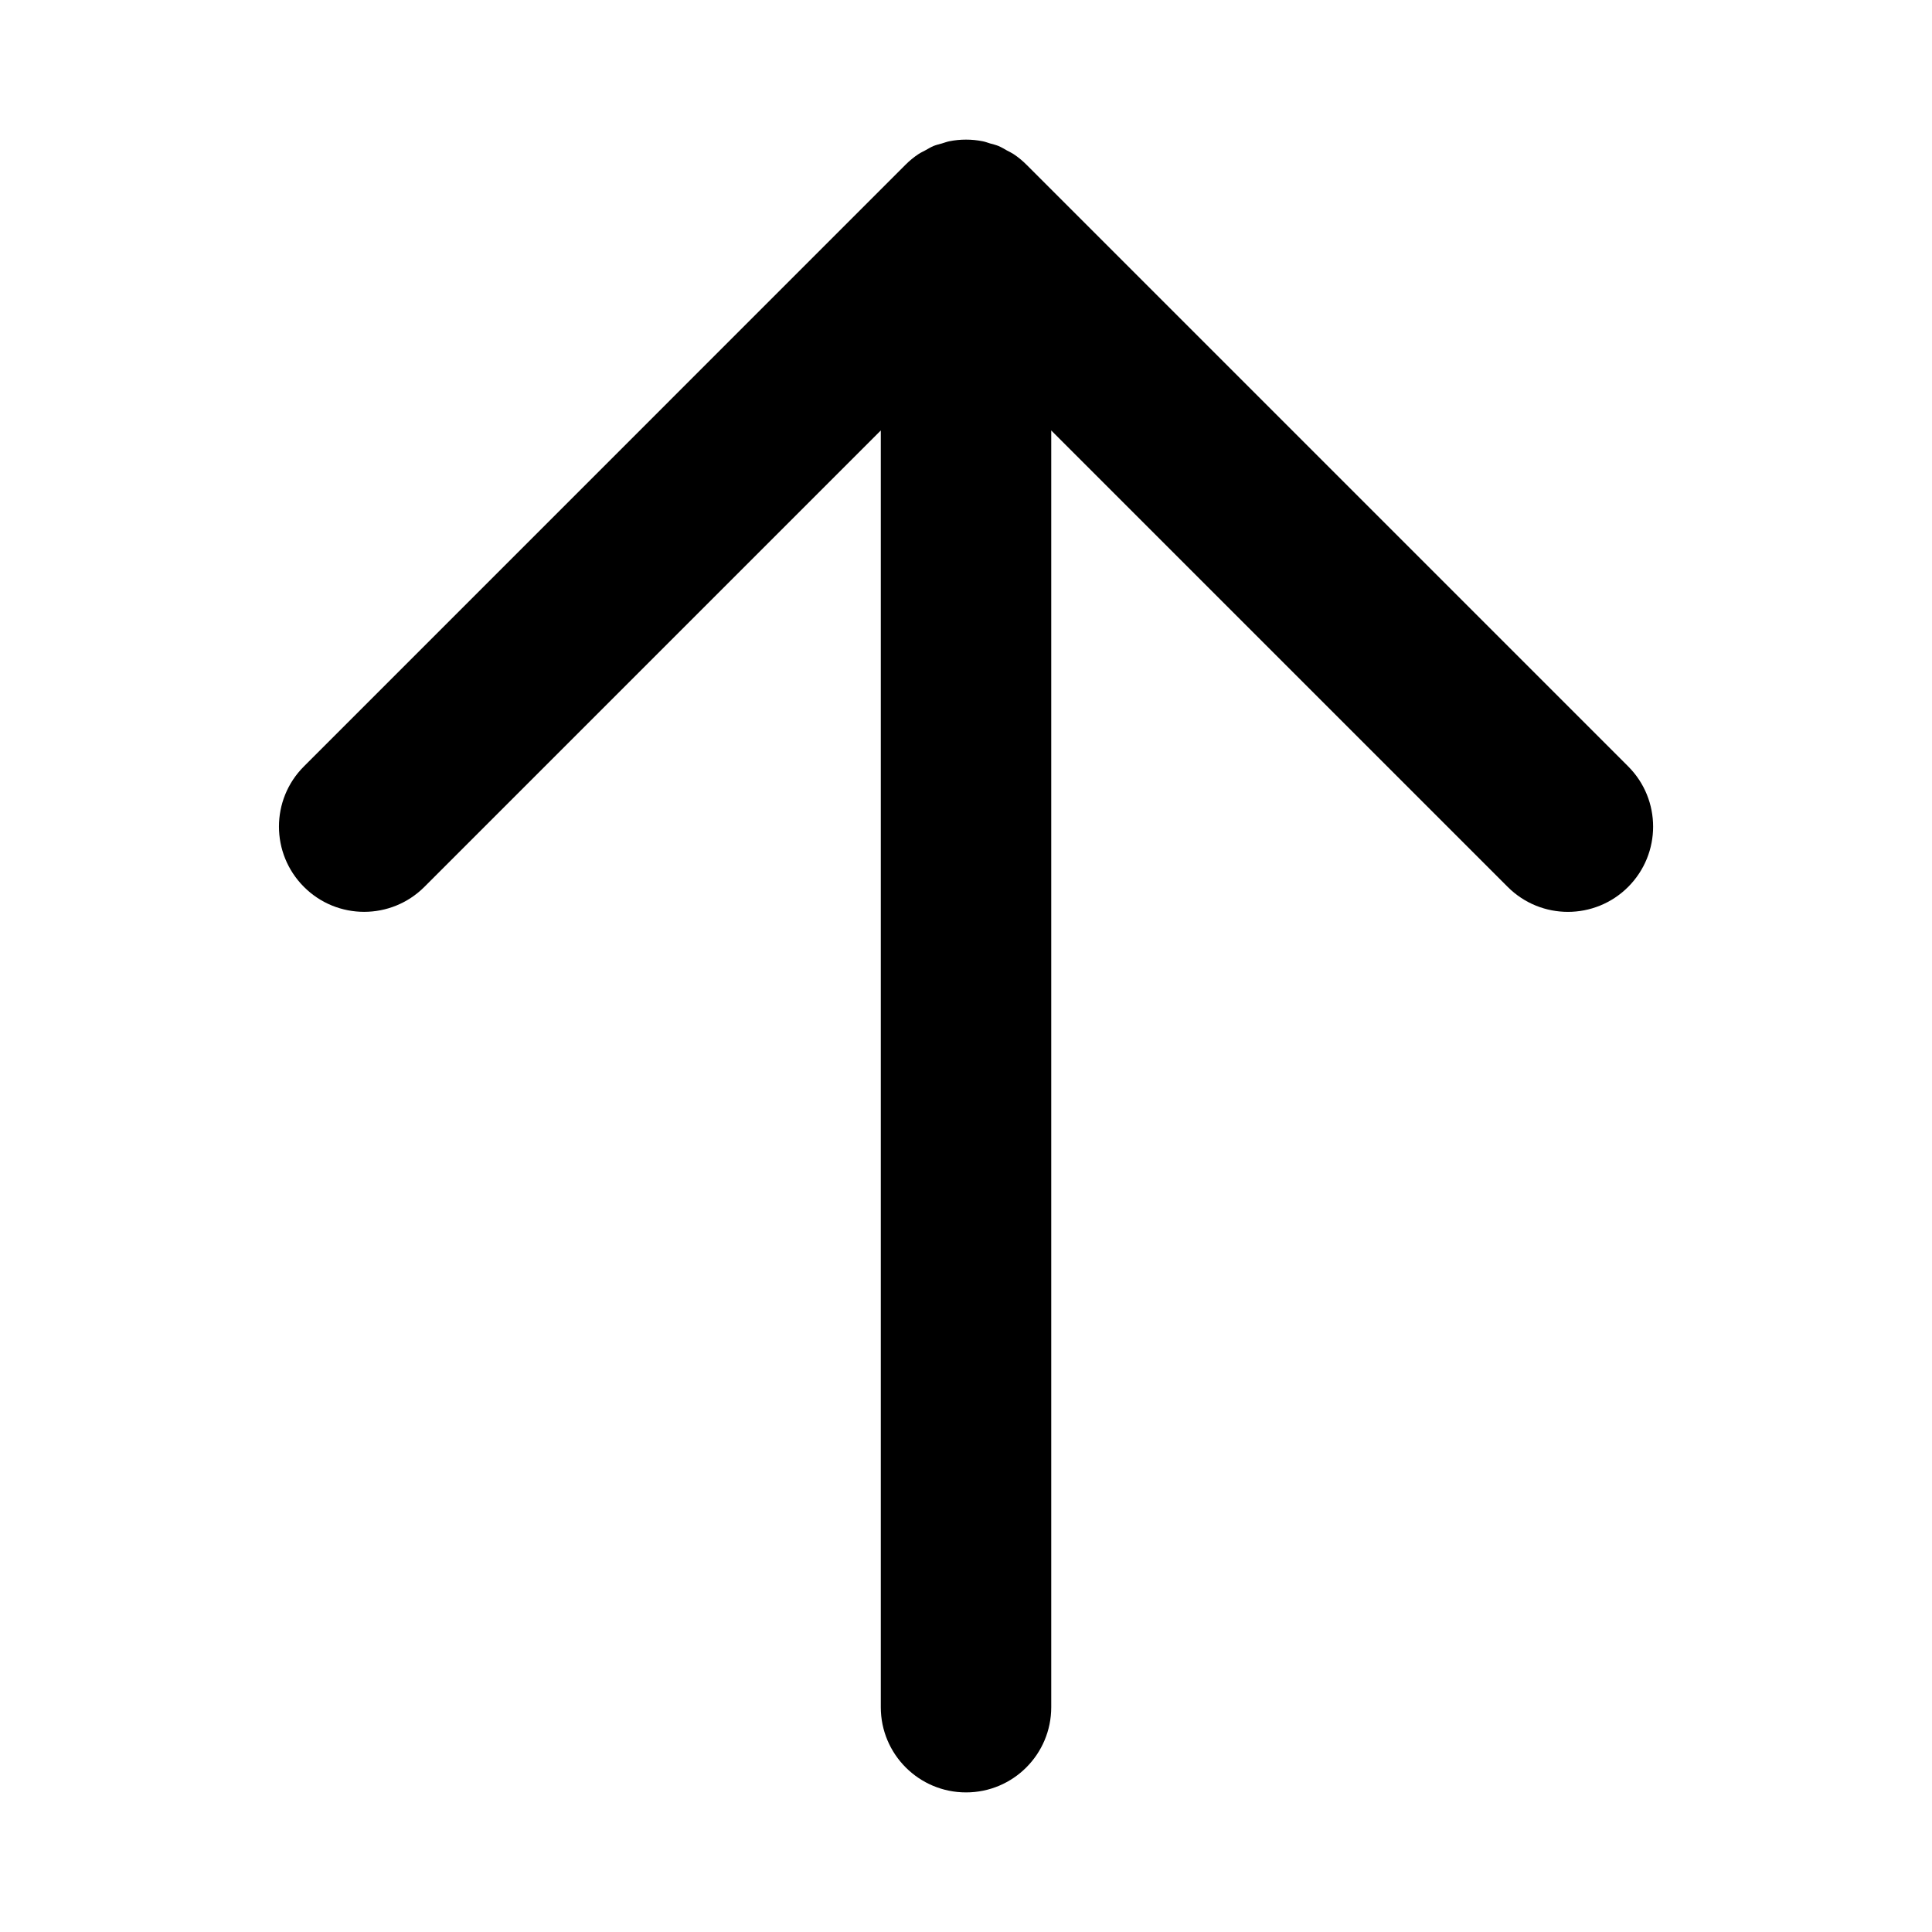 <?xml version="1.0" encoding="utf-8"?>
<!-- Generator: Adobe Illustrator 15.1.0, SVG Export Plug-In . SVG Version: 6.00 Build 0)  -->
<!DOCTYPE svg PUBLIC "-//W3C//DTD SVG 1.1//EN" "http://www.w3.org/Graphics/SVG/1.1/DTD/svg11.dtd">
<svg version="1.1" id="Layer_1" xmlns="http://www.w3.org/2000/svg" xmlns:xlink="http://www.w3.org/1999/xlink" x="0px" y="0px"
	 width="56.69px" height="56.69px" viewBox="0 0 56.69 56.69" enable-background="new 0 0 56.69 56.69" xml:space="preserve">
<path d="M25.845,50.094V12.631L12.453,26.023c-0.977,0.977-2.56,0.977-3.535,0c-0.977-0.977-0.977-2.561,0-3.535L26.574,4.83
	c0.117-0.117,0.246-0.223,0.385-0.314c0.059-0.039,0.123-0.066,0.184-0.1c0.082-0.045,0.16-0.094,0.246-0.131
	c0.082-0.033,0.166-0.053,0.25-0.076c0.072-0.021,0.143-0.049,0.217-0.064c0.322-0.064,0.656-0.064,0.979,0
	c0.076,0.014,0.145,0.043,0.217,0.064c0.084,0.023,0.168,0.043,0.25,0.076c0.086,0.037,0.166,0.086,0.246,0.131
	c0.061,0.033,0.125,0.061,0.184,0.1c0.141,0.092,0.27,0.199,0.387,0.316l17.656,17.656c0.488,0.488,0.732,1.127,0.732,1.768
	c0,0.639-0.244,1.279-0.732,1.768c-0.977,0.977-2.559,0.977-3.535,0L30.846,12.631v37.463c0,1.381-1.119,2.5-2.5,2.5
	C26.964,52.594,25.845,51.475,25.845,50.094z"/>
</svg>
